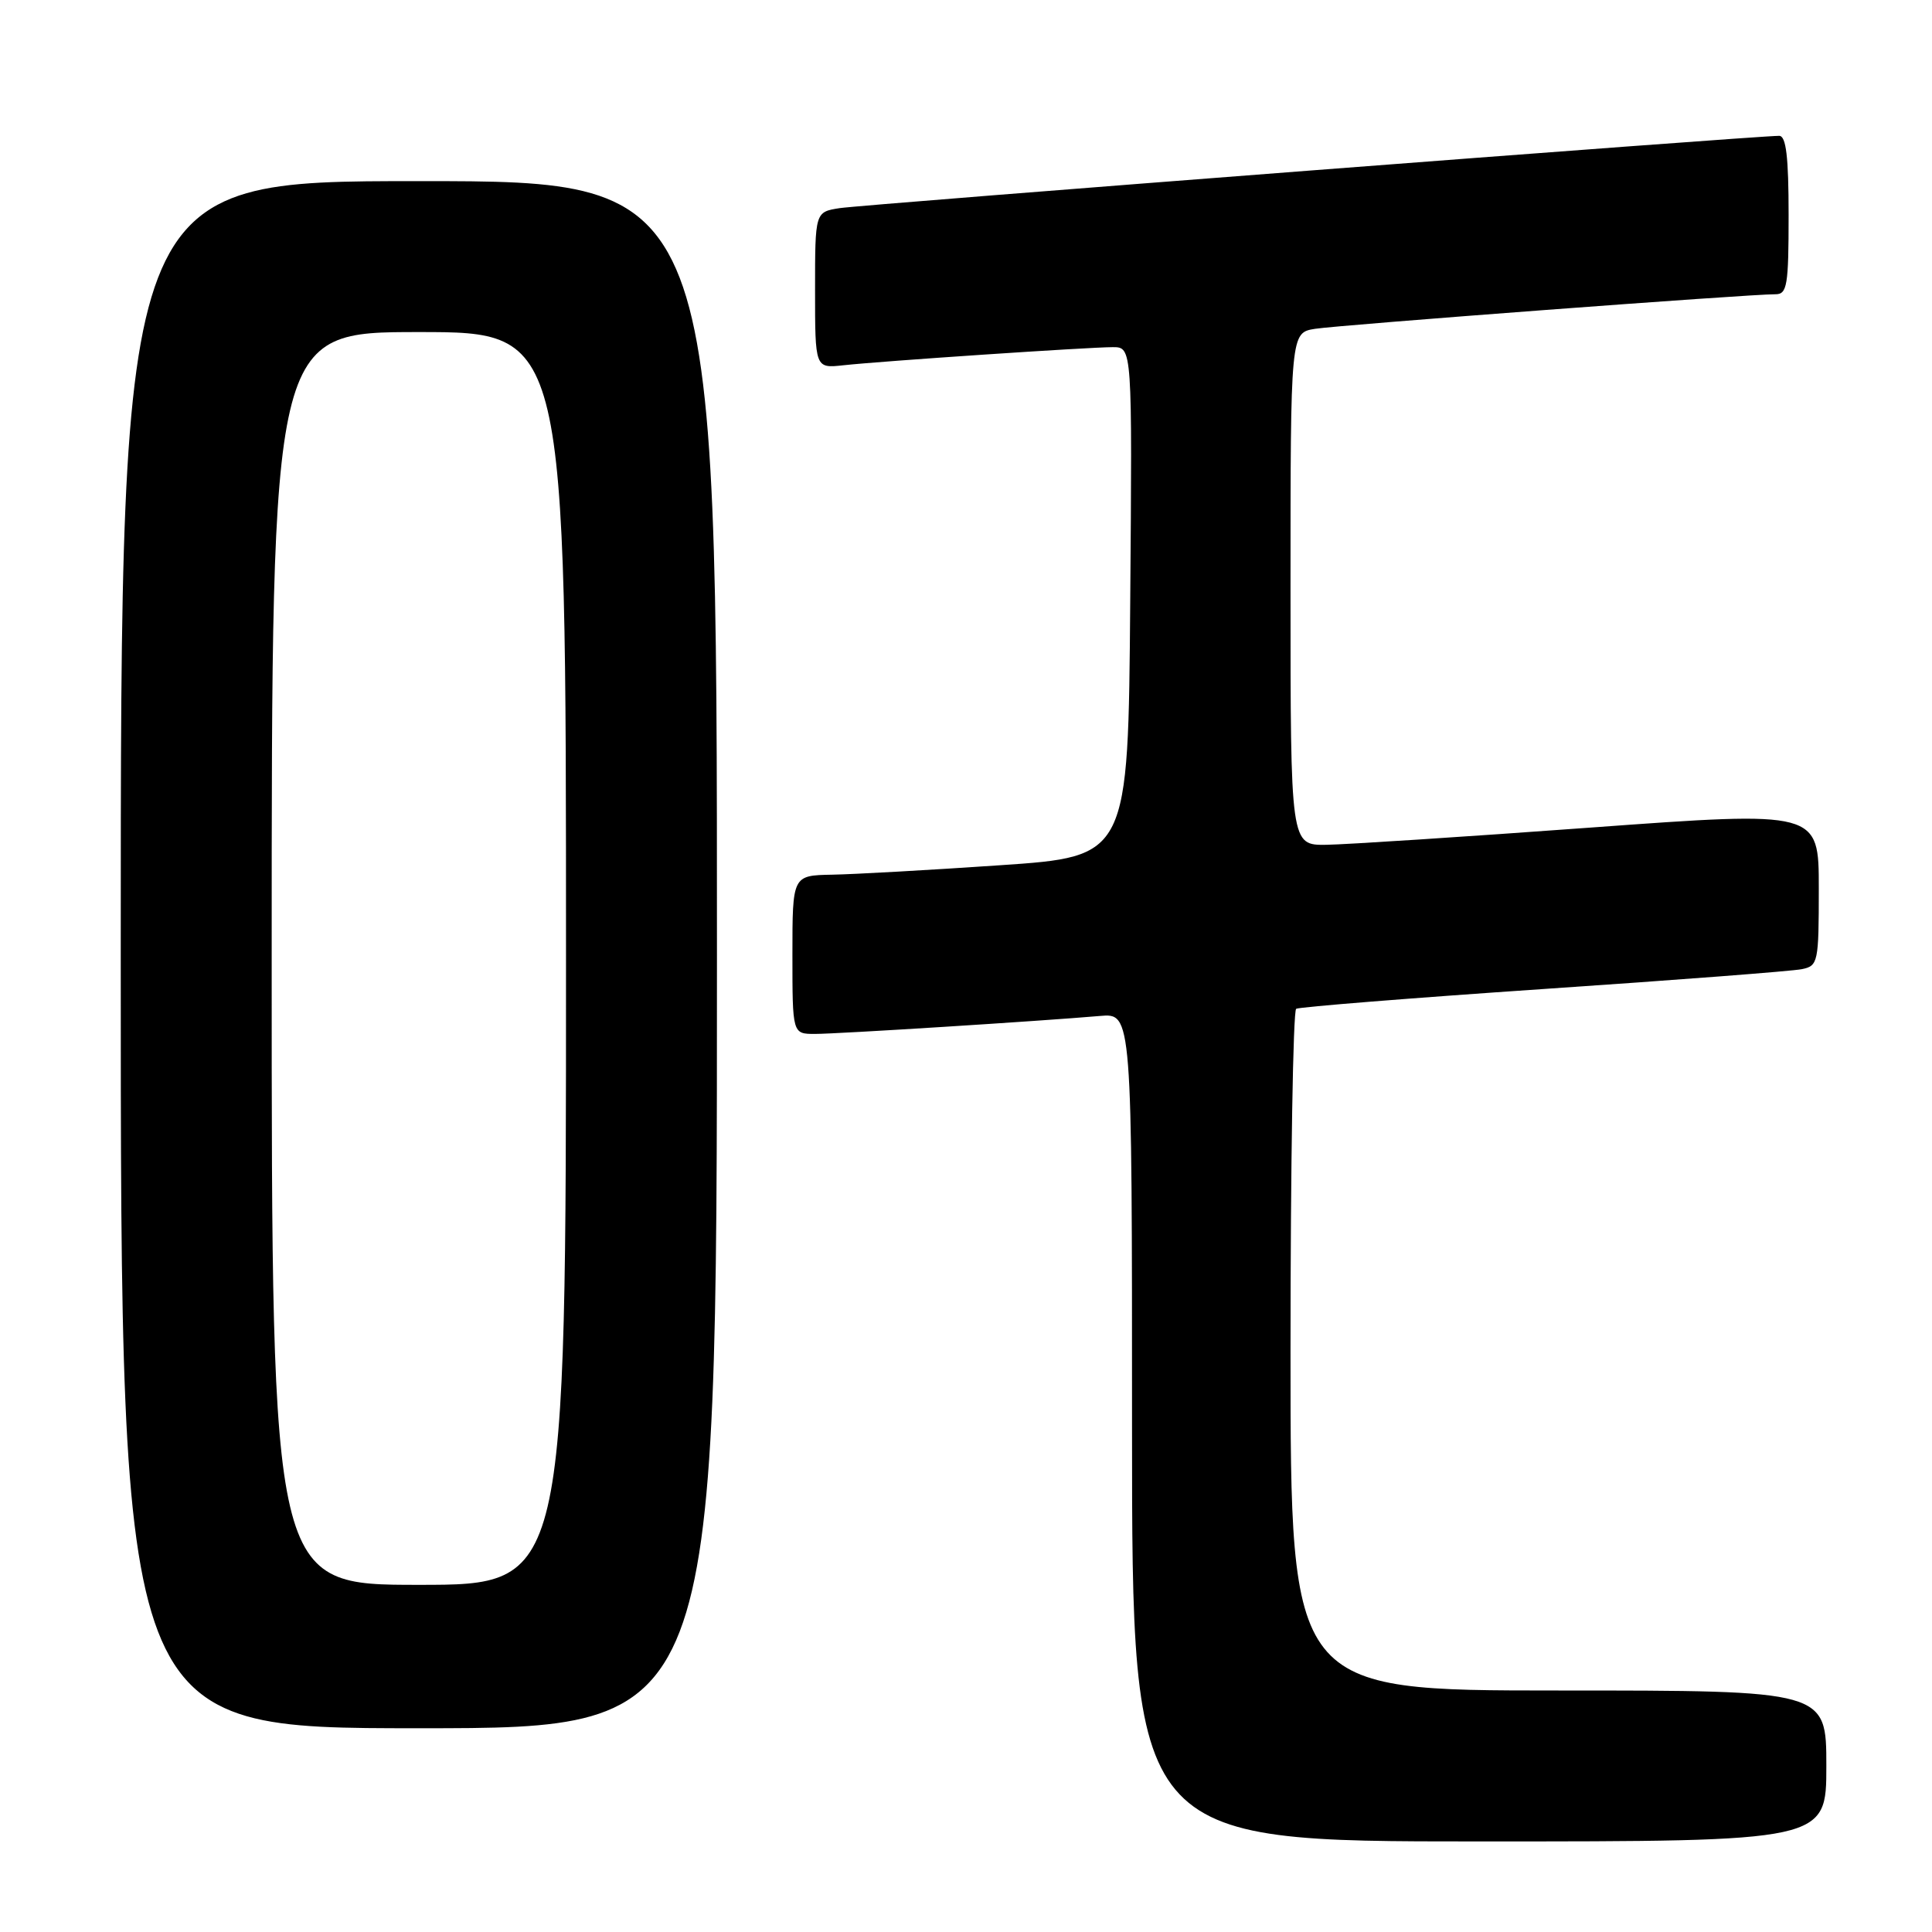 <?xml version="1.0" encoding="UTF-8" standalone="no"?>
<!DOCTYPE svg PUBLIC "-//W3C//DTD SVG 1.1//EN" "http://www.w3.org/Graphics/SVG/1.1/DTD/svg11.dtd" >
<svg xmlns="http://www.w3.org/2000/svg" xmlns:xlink="http://www.w3.org/1999/xlink" version="1.1" viewBox="0 0 256 256">
 <g >
 <path fill="currentColor"
d=" M 242.00 234.00 C 242.00 224.00 242.00 224.00 206.50 224.00 C 171.00 224.00 171.00 224.00 171.00 179.06 C 171.00 154.34 171.34 133.92 171.75 133.67 C 172.16 133.43 186.90 132.25 204.50 131.05 C 222.10 129.86 237.51 128.68 238.75 128.42 C 240.91 127.98 241.00 127.54 241.00 117.71 C 241.00 107.45 241.00 107.45 210.75 109.66 C 194.11 110.88 178.36 111.90 175.75 111.94 C 171.00 112.00 171.00 112.00 171.00 78.05 C 171.00 44.09 171.00 44.09 174.25 43.57 C 177.49 43.06 231.93 38.96 235.25 38.99 C 236.81 39.00 237.00 37.84 237.00 28.50 C 237.00 20.77 236.67 18.00 235.75 18.00 C 232.78 17.98 114.19 27.11 111.25 27.58 C 108.00 28.09 108.00 28.09 108.00 38.45 C 108.00 48.81 108.00 48.81 111.75 48.40 C 116.89 47.84 144.27 46.00 147.45 46.00 C 150.03 46.00 150.03 46.00 149.76 79.75 C 149.50 113.50 149.50 113.50 132.50 114.65 C 123.15 115.29 113.14 115.85 110.25 115.90 C 105.00 116.00 105.00 116.00 105.00 126.50 C 105.00 137.00 105.00 137.00 107.98 137.00 C 110.98 137.00 137.87 135.30 145.75 134.62 C 150.00 134.25 150.00 134.25 150.00 189.12 C 150.00 244.00 150.00 244.00 196.00 244.00 C 242.00 244.00 242.00 244.00 242.00 234.00 Z  M 95.00 126.50 C 95.00 24.00 95.00 24.00 55.50 24.00 C 16.00 24.00 16.00 24.00 16.00 126.50 C 16.00 229.00 16.00 229.00 55.50 229.00 C 95.00 229.00 95.00 229.00 95.00 126.50 Z  M 36.00 127.00 C 36.00 44.00 36.00 44.00 55.50 44.00 C 75.00 44.00 75.00 44.00 75.00 127.00 C 75.00 210.00 75.00 210.00 55.50 210.00 C 36.00 210.00 36.00 210.00 36.00 127.00 Z "/>
</g>
</svg>